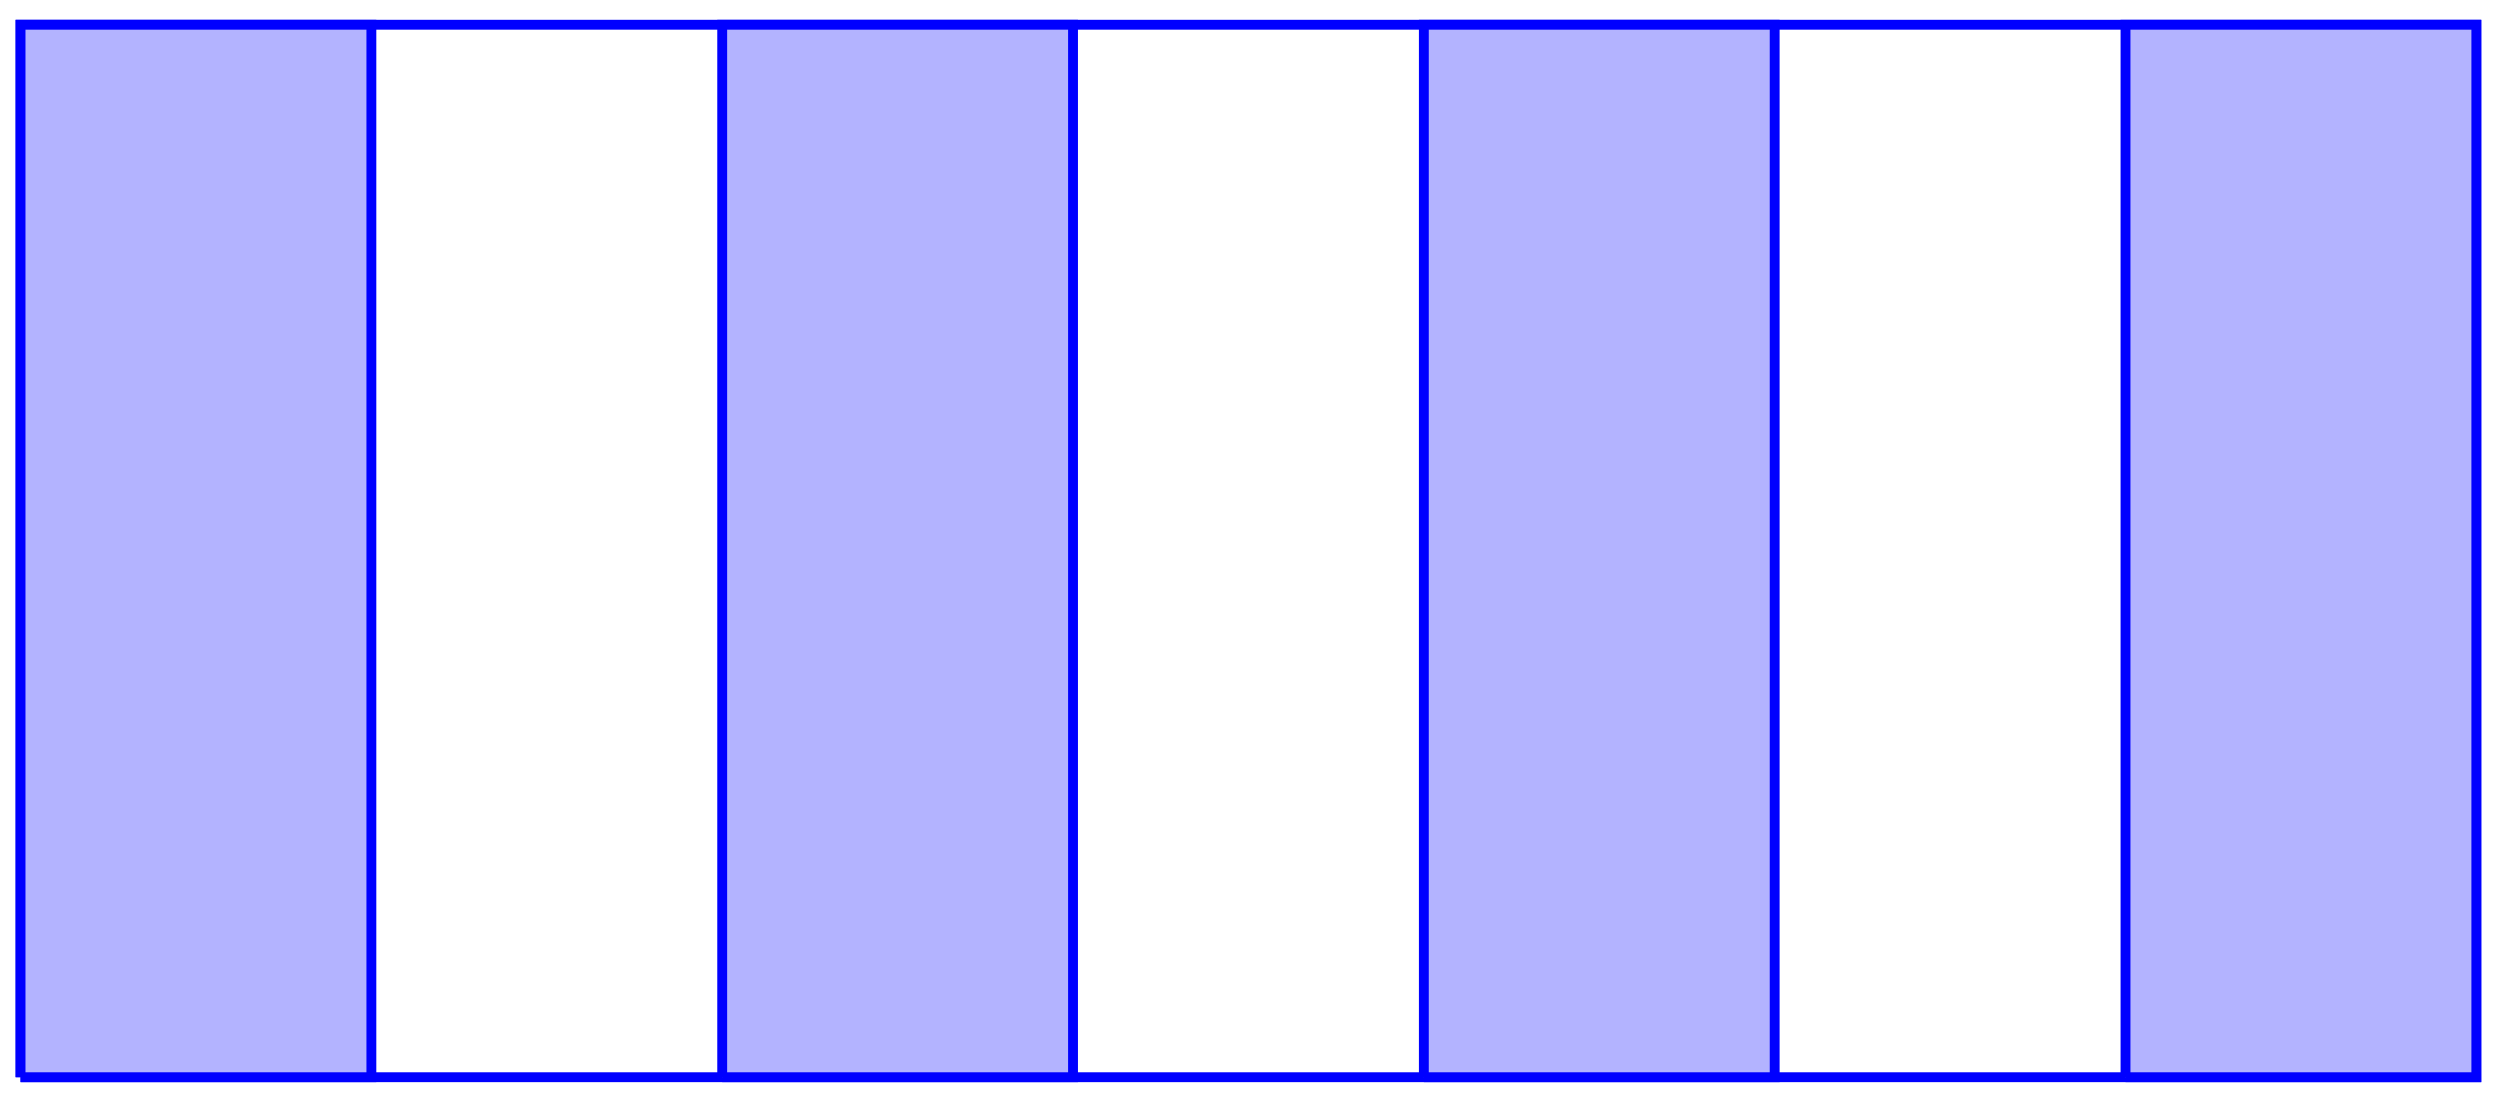<svg xmlns="http://www.w3.org/2000/svg" xmlns:xlink="http://www.w3.org/1999/xlink" xmlns:inkscape="http://www.inkscape.org/namespaces/inkscape" version="1.1" width="202" height="89" viewBox="0 0 202 89">
<path transform="matrix(1,0,0,-1,1.66,87.039)" stroke-width=".797" stroke-linecap="butt" stroke-miterlimit="10" stroke-linejoin="miter" fill="none" stroke="#0000ff" d="M0 0H198.428V85.04H0V0"/>
<path transform="matrix(1,0,0,-1,1.66,87.039)" d="M0 0H28.347V85.04H0V0" fill="#b3b3ff"/>
<path transform="matrix(1,0,0,-1,1.66,87.039)" stroke-width=".797" stroke-linecap="butt" stroke-miterlimit="10" stroke-linejoin="miter" fill="none" stroke="#0000ff" d="M0 0H28.347V85.04H0V0"/>
<path transform="matrix(1,0,0,-1,1.66,87.039)" d="M56.694 0H85.04V85.04H56.694V0" fill="#b3b3ff"/>
<path transform="matrix(1,0,0,-1,1.66,87.039)" stroke-width=".797" stroke-linecap="butt" stroke-miterlimit="10" stroke-linejoin="miter" fill="none" stroke="#0000ff" d="M56.694 0H85.04V85.04H56.694V0"/>
<path transform="matrix(1,0,0,-1,1.66,87.039)" d="M113.387 0H141.734V85.04H113.387V0" fill="#b3b3ff"/>
<path transform="matrix(1,0,0,-1,1.66,87.039)" stroke-width=".797" stroke-linecap="butt" stroke-miterlimit="10" stroke-linejoin="miter" fill="none" stroke="#0000ff" d="M113.387 0H141.734V85.04H113.387V0"/>
<path transform="matrix(1,0,0,-1,1.66,87.039)" d="M170.081 0H198.428V85.04H170.081V0" fill="#b3b3ff"/>
<path transform="matrix(1,0,0,-1,1.66,87.039)" stroke-width=".797" stroke-linecap="butt" stroke-miterlimit="10" stroke-linejoin="miter" fill="none" stroke="#0000ff" d="M170.081 0H198.428V85.04H170.081V0"/>
</svg>
